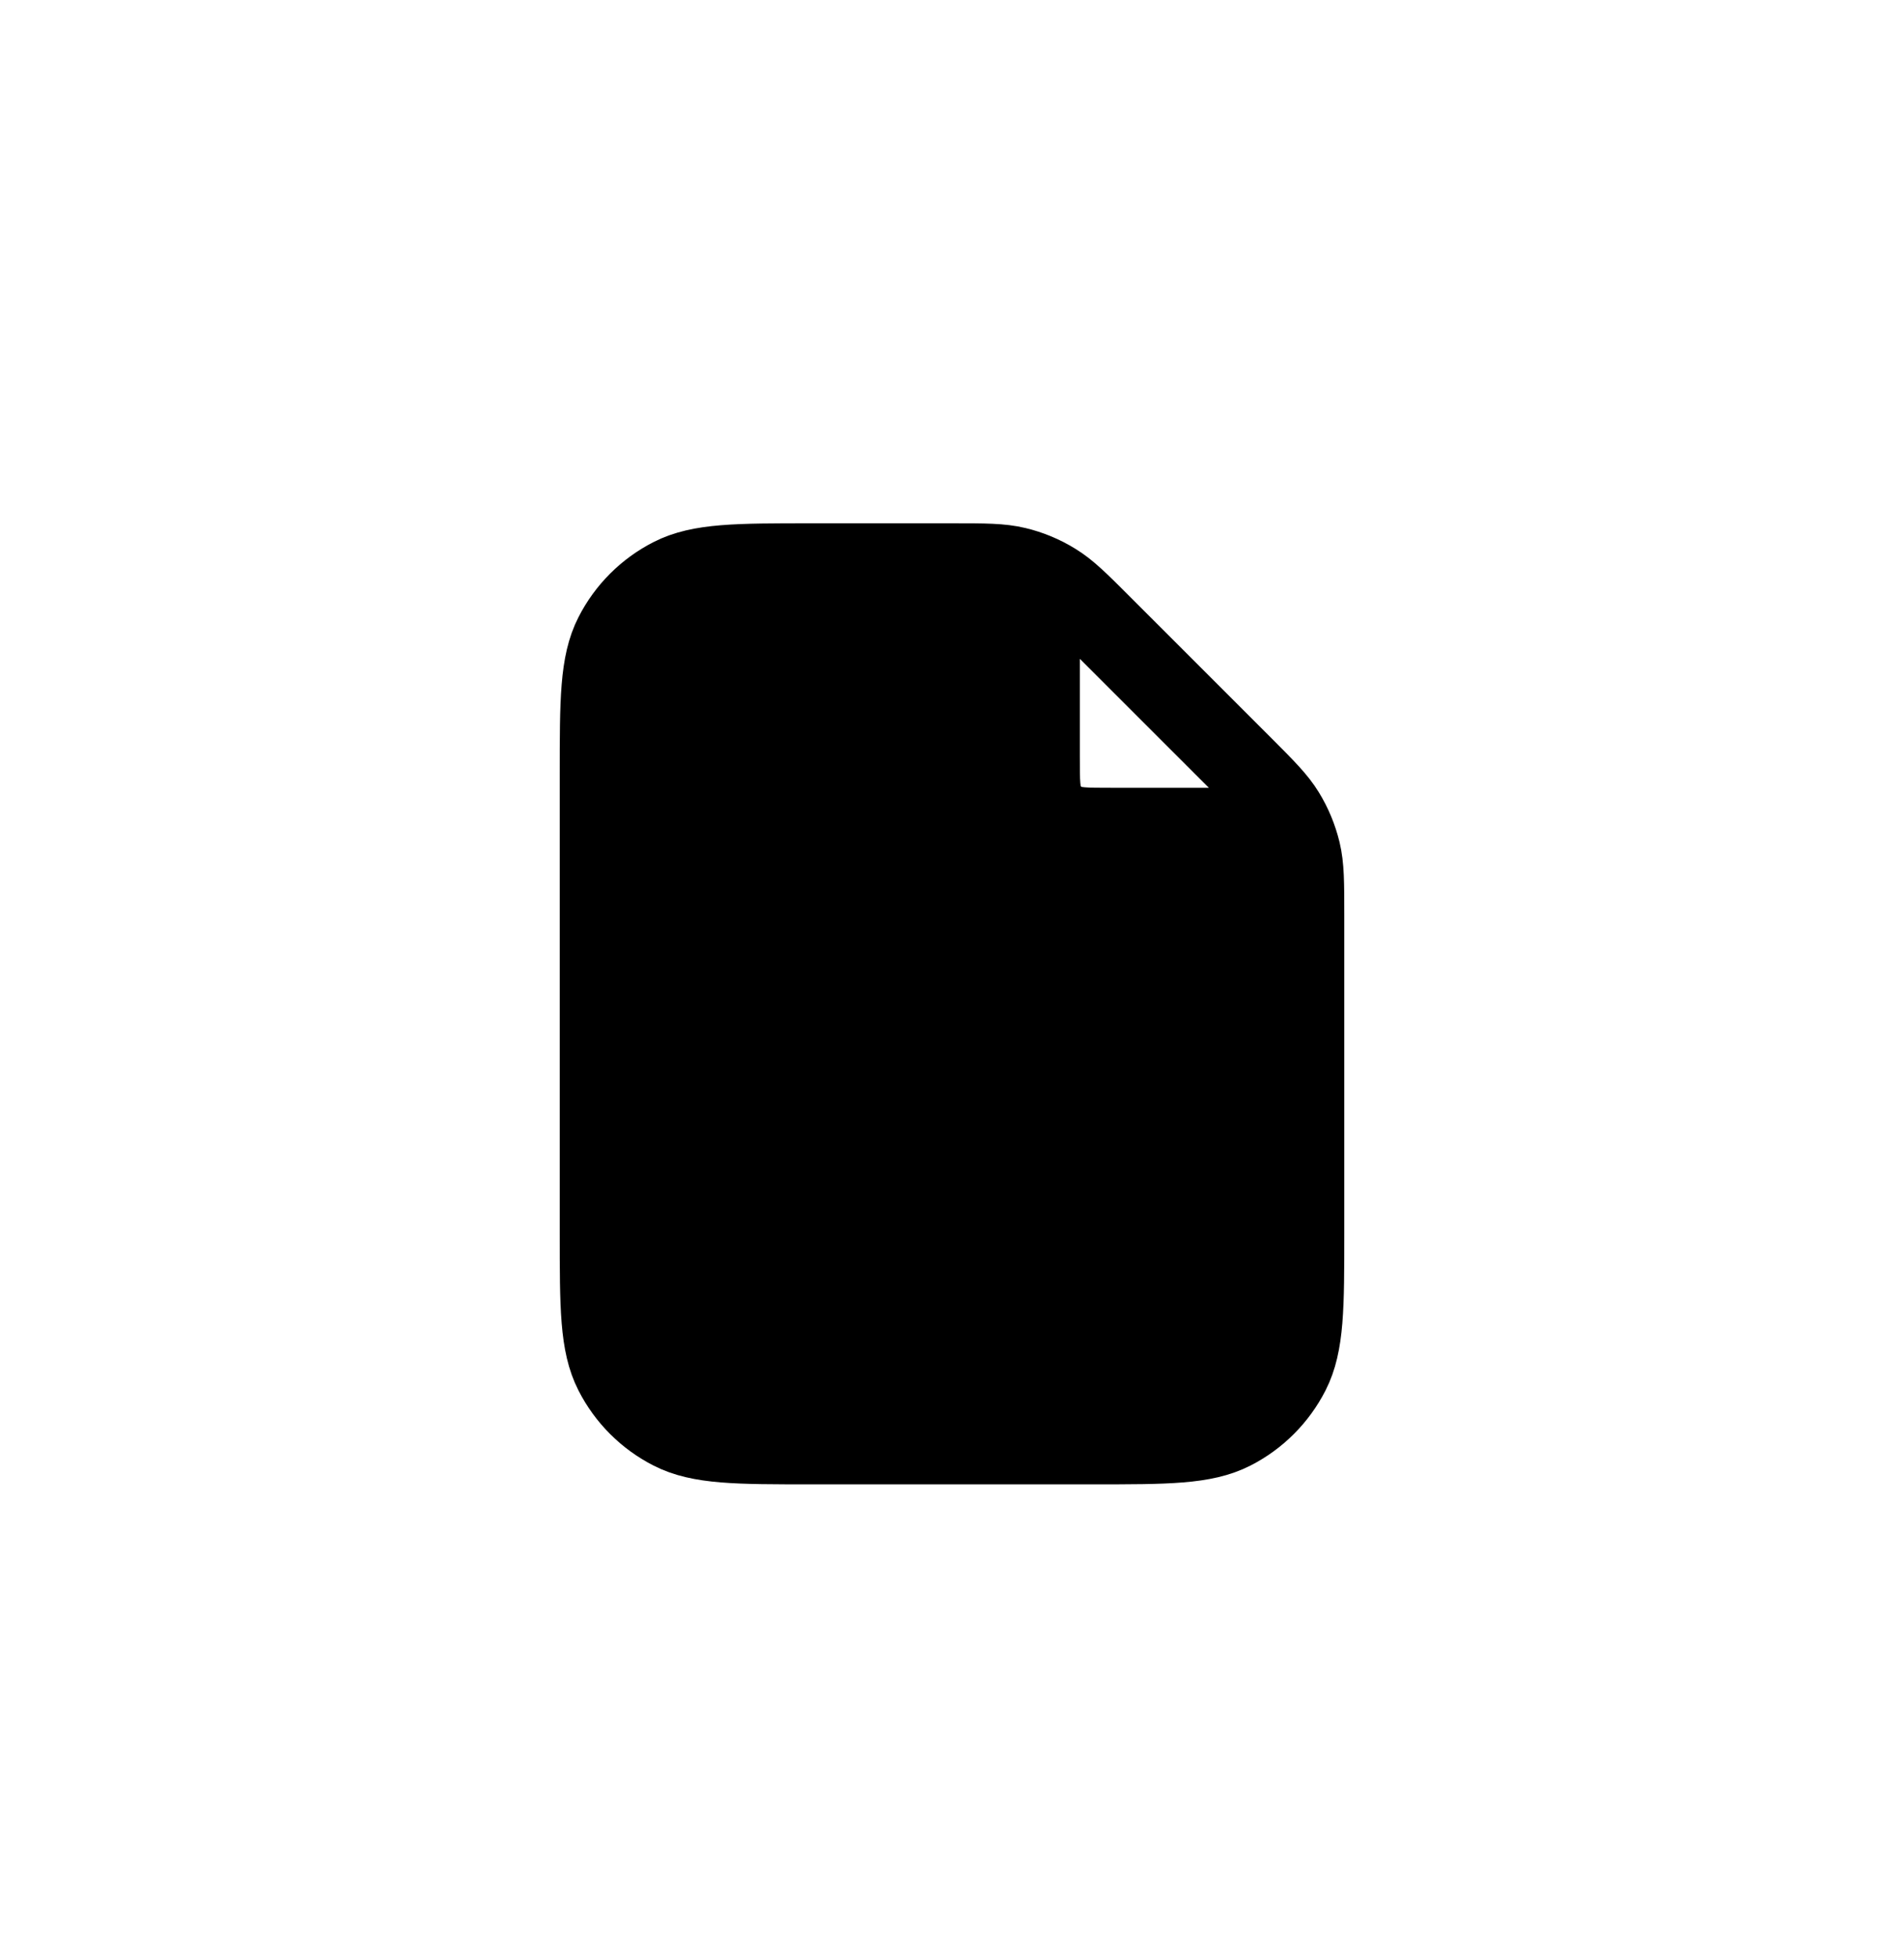 
    <svg viewBox="0 0 36 37" xmlns="http://www.w3.org/2000/svg">
      <g clipPath="url(#clip0_5899_6129)">
        <path d="M19.667 10.867V14.309C19.667 14.775 19.667 15.009 19.758 15.187C19.837 15.344 19.965 15.471 20.122 15.551C20.3 15.642 20.533 15.642 21 15.642H24.442M14.667 21.475V23.975M21.333 19.809V23.975M18 17.725V23.975M24.667 17.299V23.309C24.667 24.709 24.667 25.409 24.394 25.944C24.154 26.414 23.772 26.797 23.302 27.036C22.767 27.309 22.067 27.309 20.667 27.309H15.333C13.933 27.309 13.233 27.309 12.698 27.036C12.228 26.797 11.845 26.414 11.606 25.944C11.333 25.409 11.333 24.709 11.333 23.309V14.642C11.333 13.242 11.333 12.542 11.606 12.007C11.845 11.537 12.228 11.154 12.698 10.915C13.233 10.642 13.933 10.642 15.333 10.642H18.01C18.621 10.642 18.927 10.642 19.215 10.711C19.47 10.772 19.714 10.873 19.937 11.011C20.19 11.165 20.406 11.381 20.838 11.814L23.495 14.47C23.927 14.903 24.144 15.119 24.298 15.371C24.435 15.595 24.536 15.839 24.598 16.094C24.667 16.382 24.667 16.688 24.667 17.299Z" stroke="currentColor" stroke-width="1.5" stroke-linecap="round" stroke-linejoin="round"/>
      </g>
      <defs>
        <clipPath id="clip0_5899_6129">
          <rect width="20" height="20" fill="white" transform="translate(8 8.975)"/>
        </clipPath>
      </defs>
    </svg>